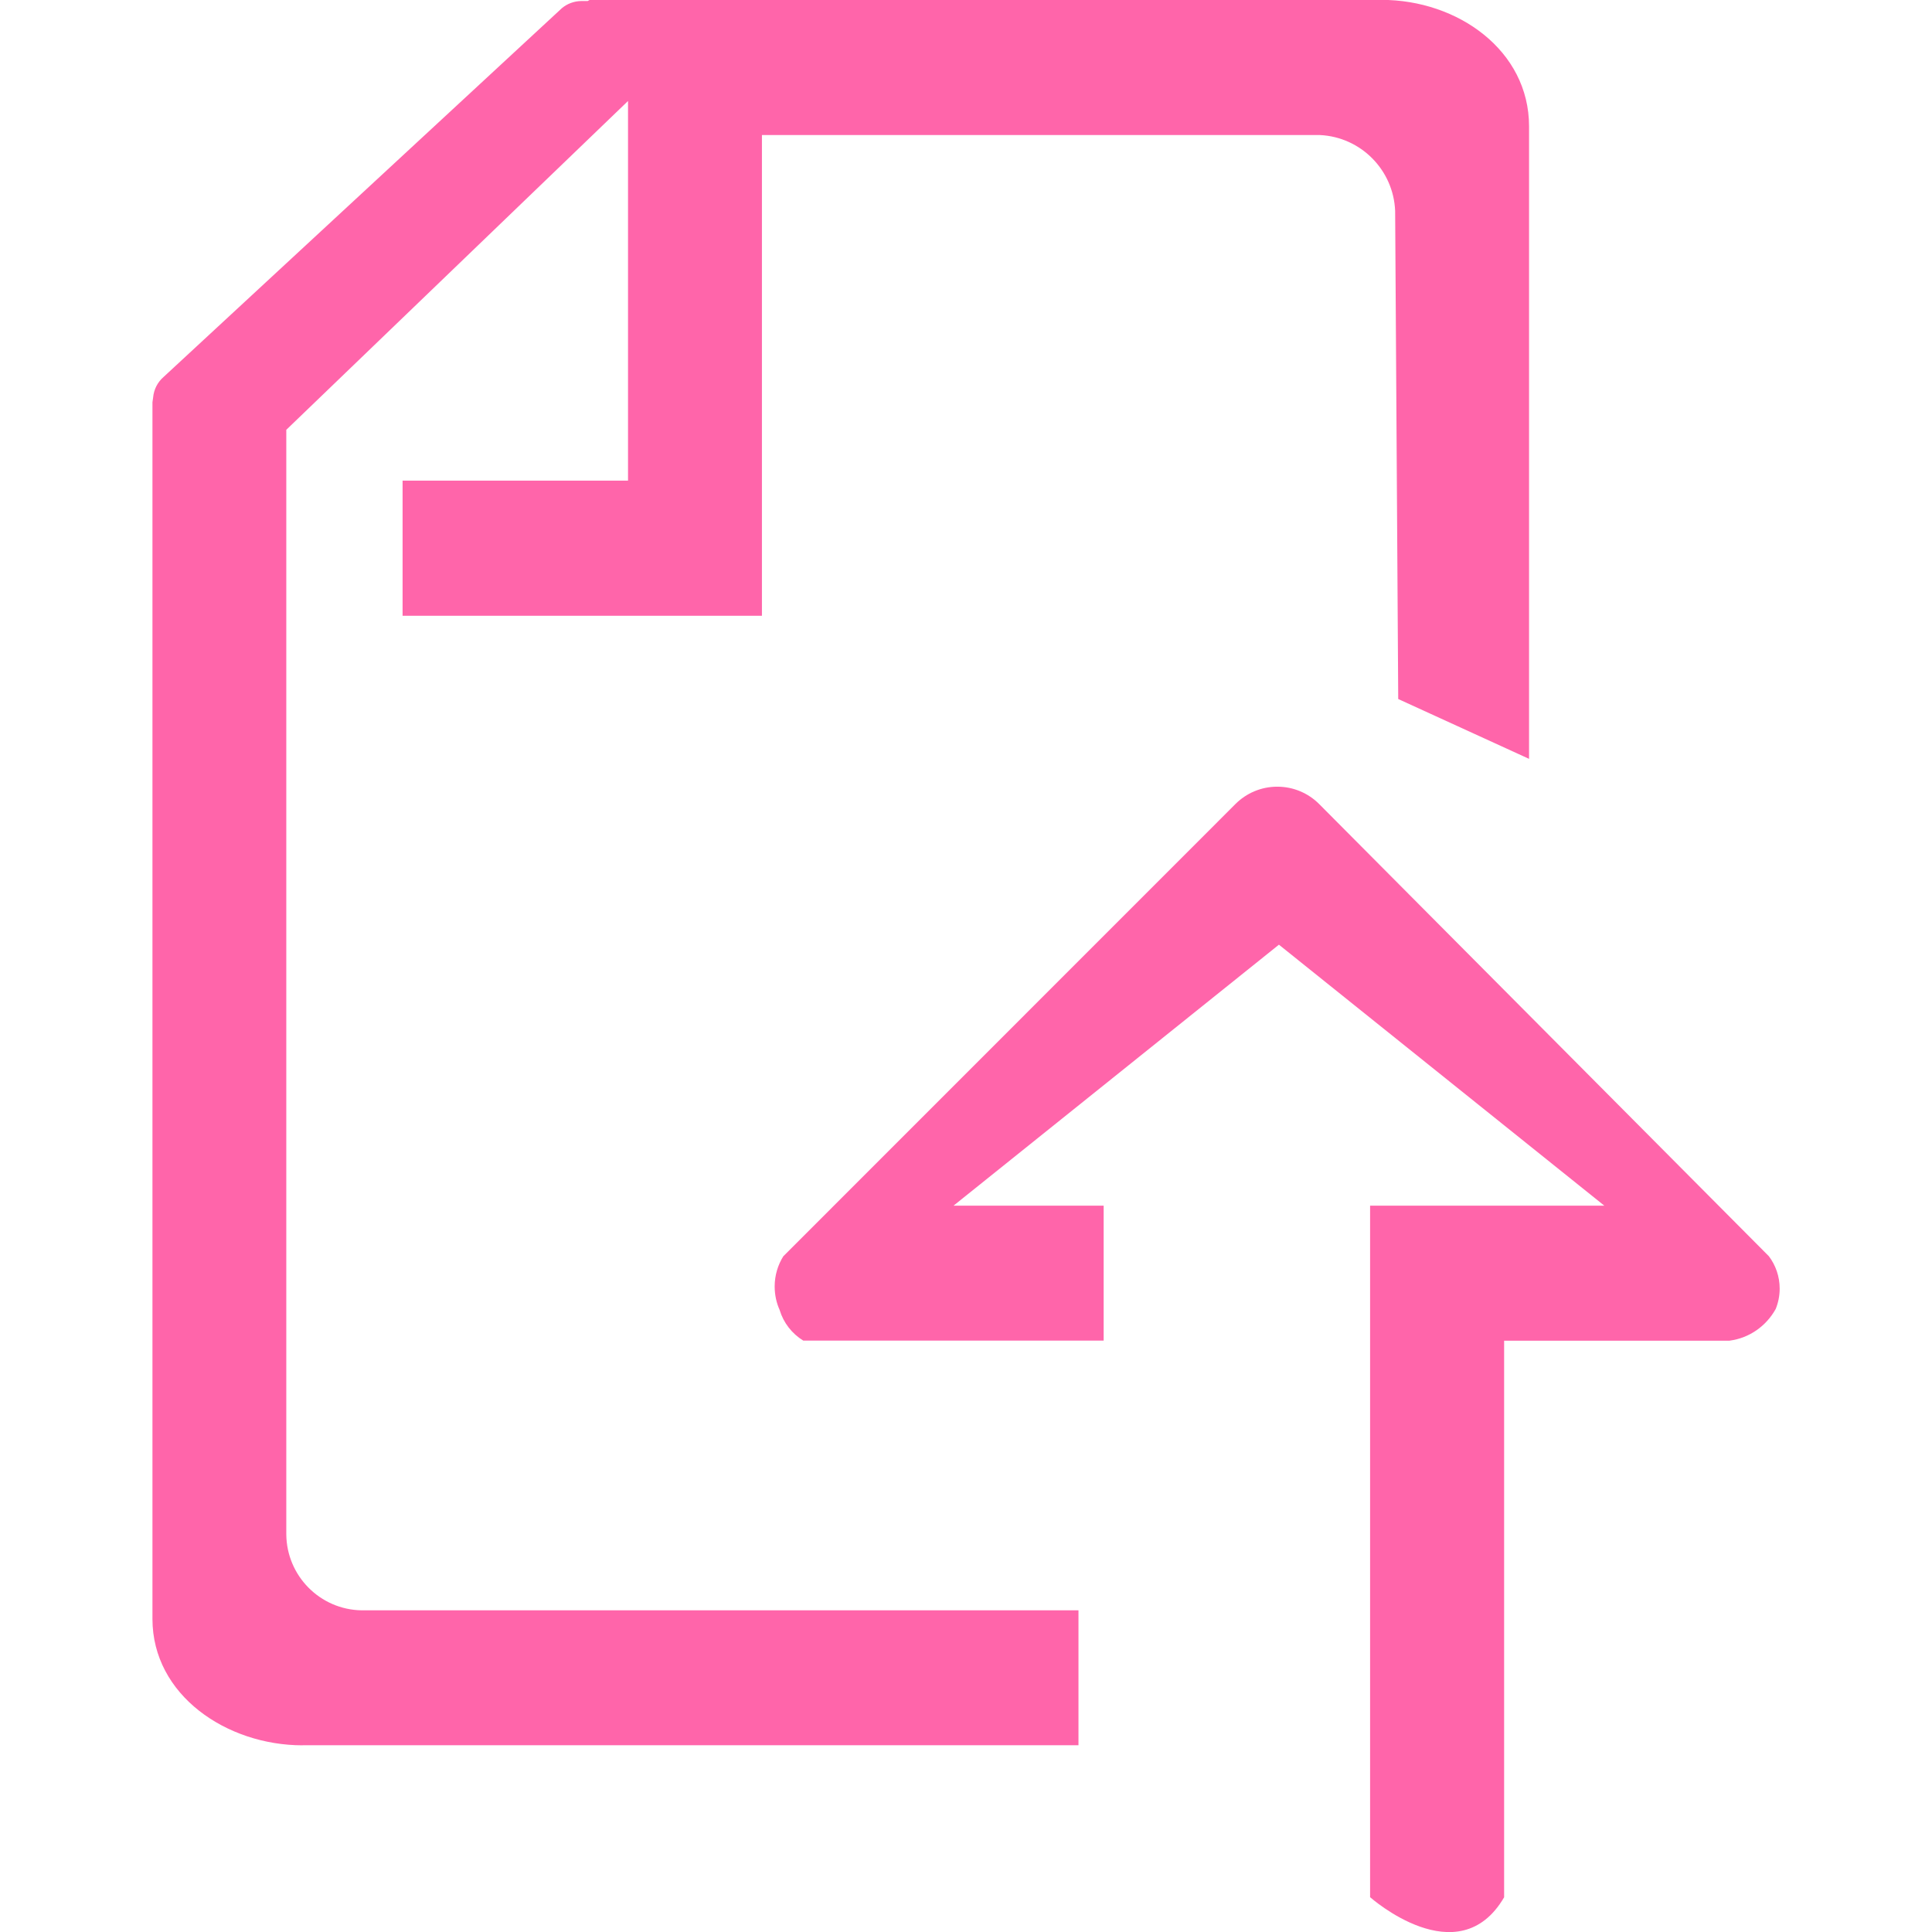 <!-- Generated by IcoMoon.io -->
<svg version="1.1" xmlns="http://www.w3.org/2000/svg" width="32" height="32" viewBox="0 0 32 32">
<title>kwsb</title>
<path fill="#ff65aa" d="M5.012 28.908c-1.258 0-2.487-0.831-2.487-2.094v-20.15l0.011-0.079c0.012-0.137 0.076-0.257 0.173-0.341l0.001-0.001 6.597-6.108c0.086-0.072 0.198-0.116 0.32-0.118h0.107l0.034-0.019h13.116c1.258 0 2.442 0.835 2.442 2.095v10.476l-2.167-0.991-0.051-8.085c-0.028-0.679-0.569-1.223-1.243-1.256h-9.245v7.962h-5.952v-2.238h3.734v-6.288l-5.66 5.446v18.295c0.006 0.688 0.559 1.246 1.245 1.258h11.876v2.235h-12.852zM22.693 31.424v-11.454h3.88l-5.39-4.323-5.39 4.323h2.487v2.235h-4.975c-0.188-0.116-0.327-0.294-0.391-0.505l-0.002-0.006c-0.051-0.113-0.081-0.246-0.081-0.385 0-0.186 0.053-0.359 0.146-0.506l-0.002 0.004 7.49-7.492c0.177-0.176 0.421-0.285 0.691-0.285s0.514 0.109 0.691 0.285v0l7.451 7.492c0.112 0.148 0.179 0.334 0.179 0.537 0 0.122-0.025 0.239-0.069 0.345l0.002-0.006c-0.156 0.28-0.433 0.478-0.758 0.522l-0.005 0.001h-3.734v9.219c-0.758 1.297-2.218 0-2.218 0z"></path>
</svg>
